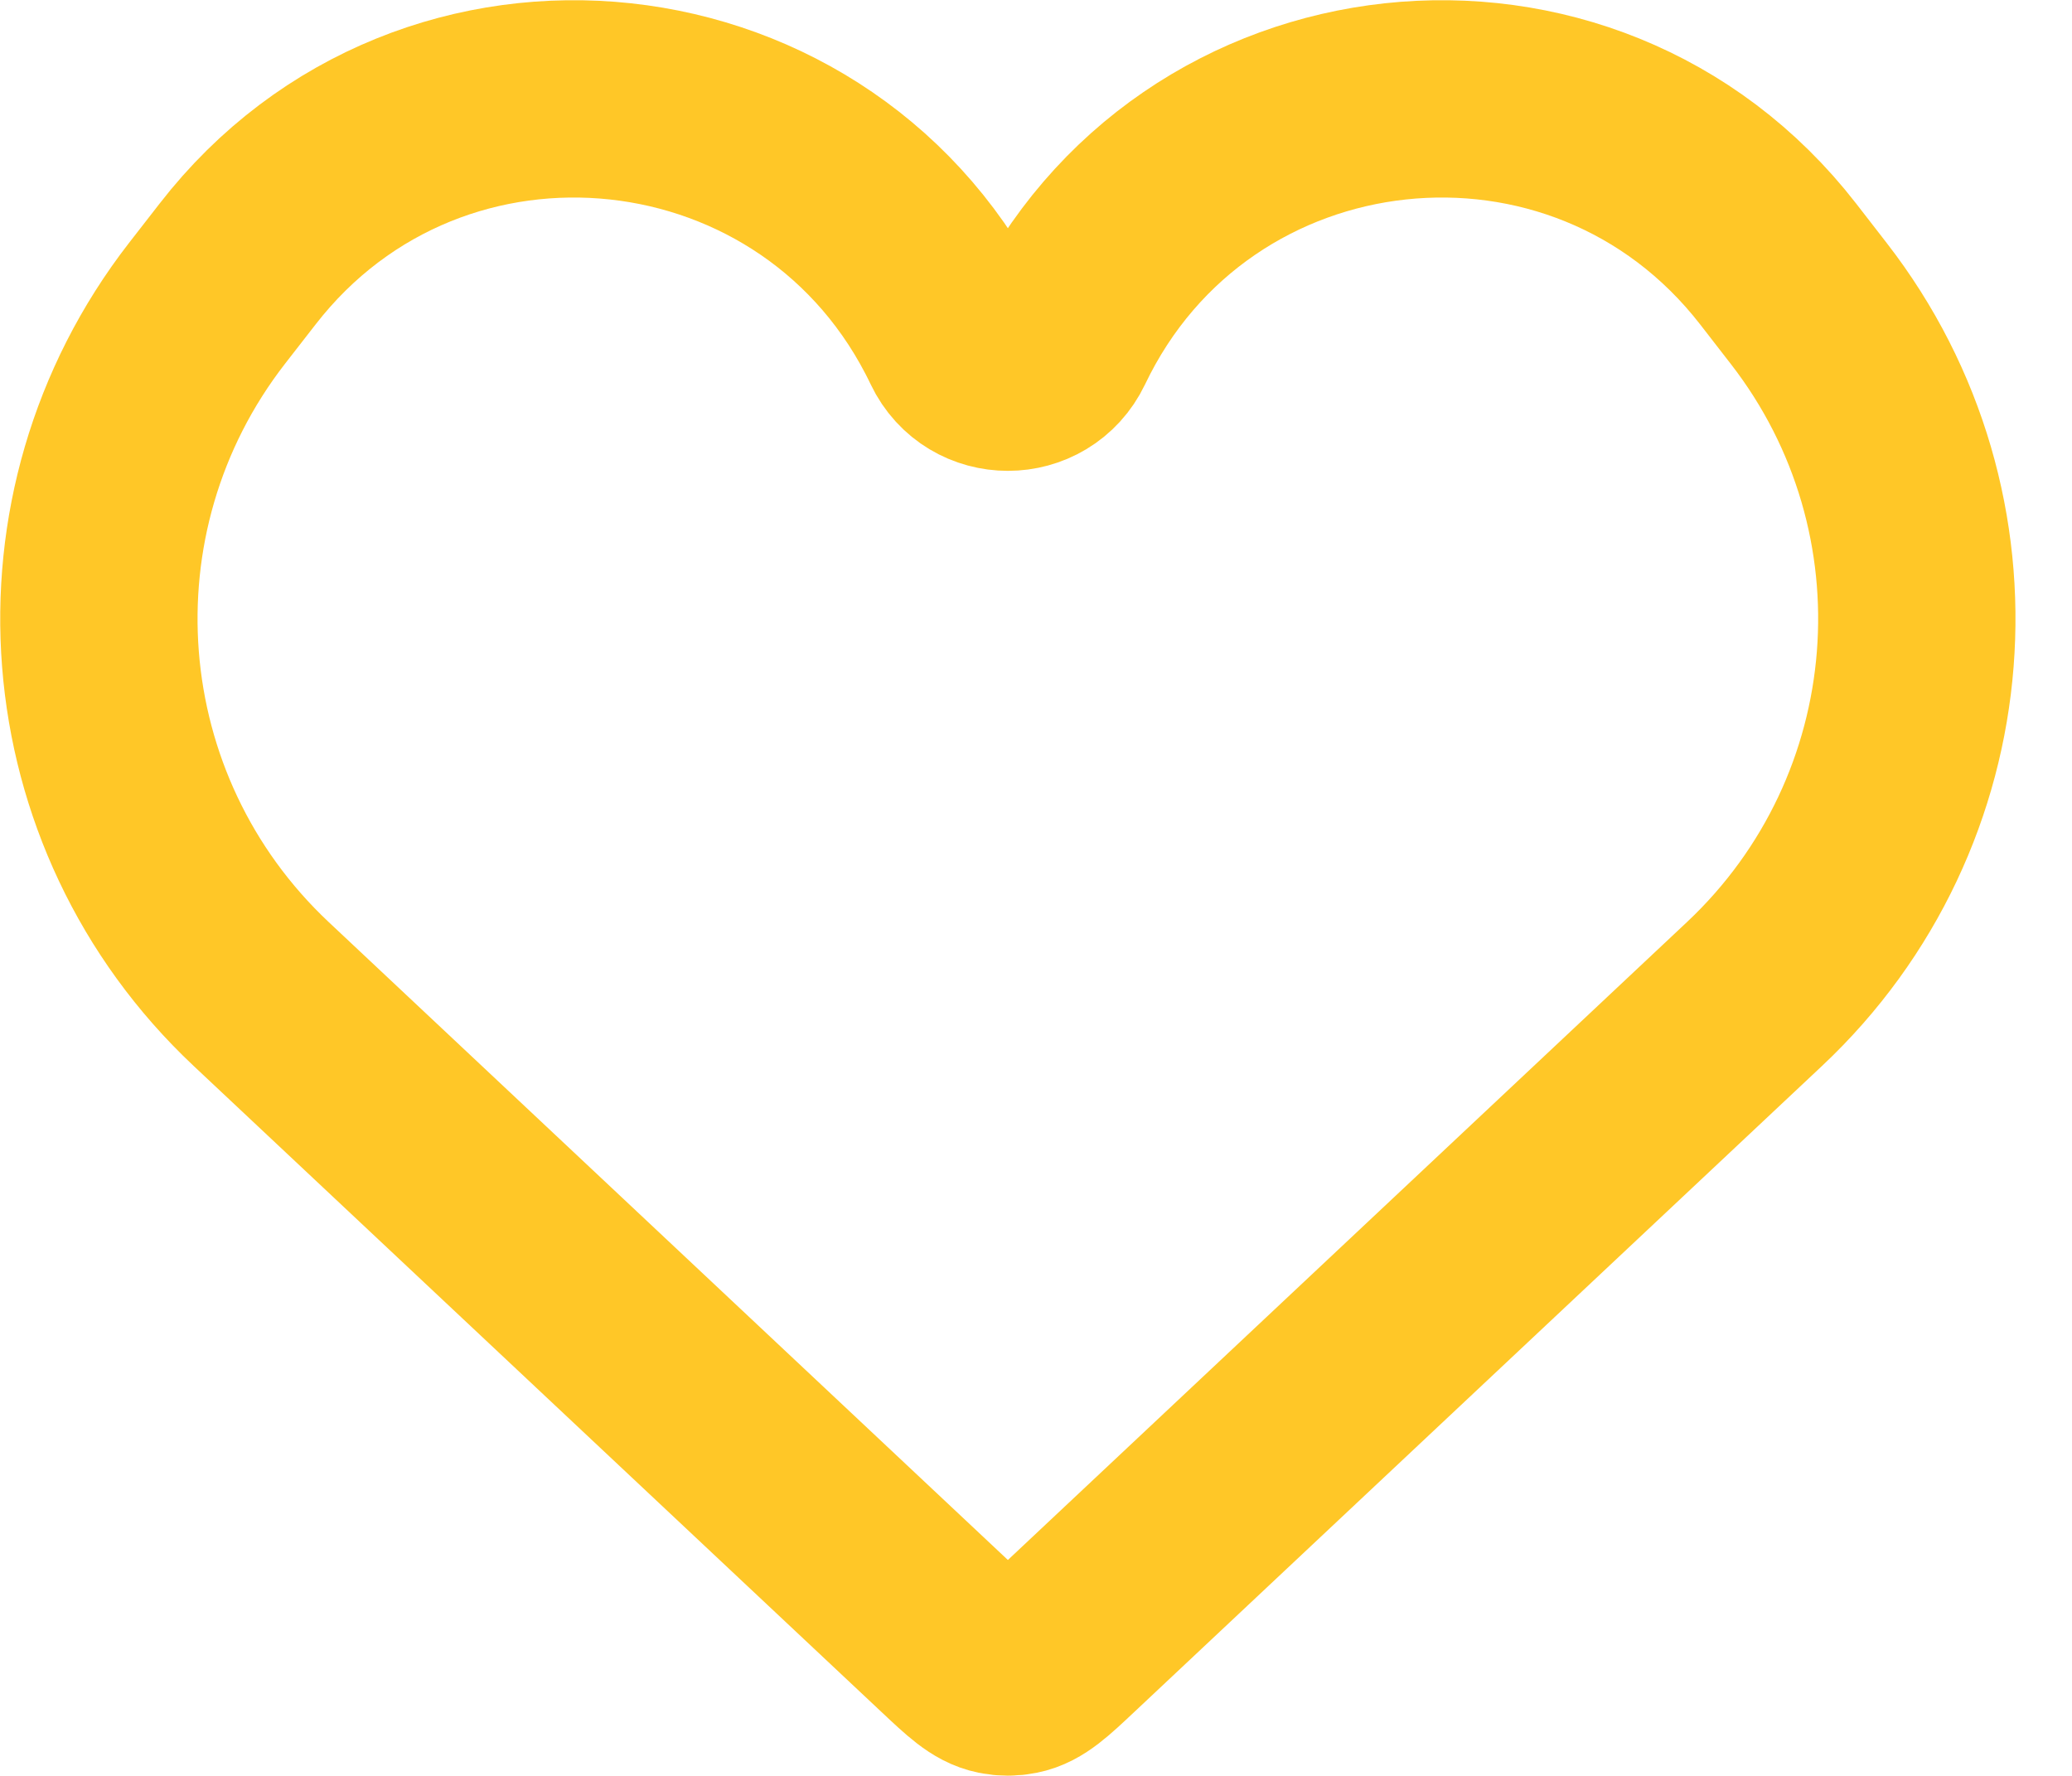 <svg width="21" height="18" viewBox="0 0 21 18" fill="none" xmlns="http://www.w3.org/2000/svg">
<path d="M2.647 10.075L9.617 16.622C9.857 16.848 9.977 16.96 10.118 16.988C10.182 17.001 10.248 17.001 10.311 16.988C10.453 16.96 10.573 16.848 10.813 16.622L17.782 10.075C19.743 8.233 19.982 5.202 18.332 3.076L18.022 2.676C16.049 0.133 12.089 0.56 10.703 3.465C10.507 3.875 9.923 3.875 9.727 3.465C8.341 0.56 4.38 0.133 2.408 2.676L2.097 3.076C0.448 5.202 0.686 8.233 2.647 10.075Z" stroke="#FFC727" stroke-width="2"/>
</svg>
